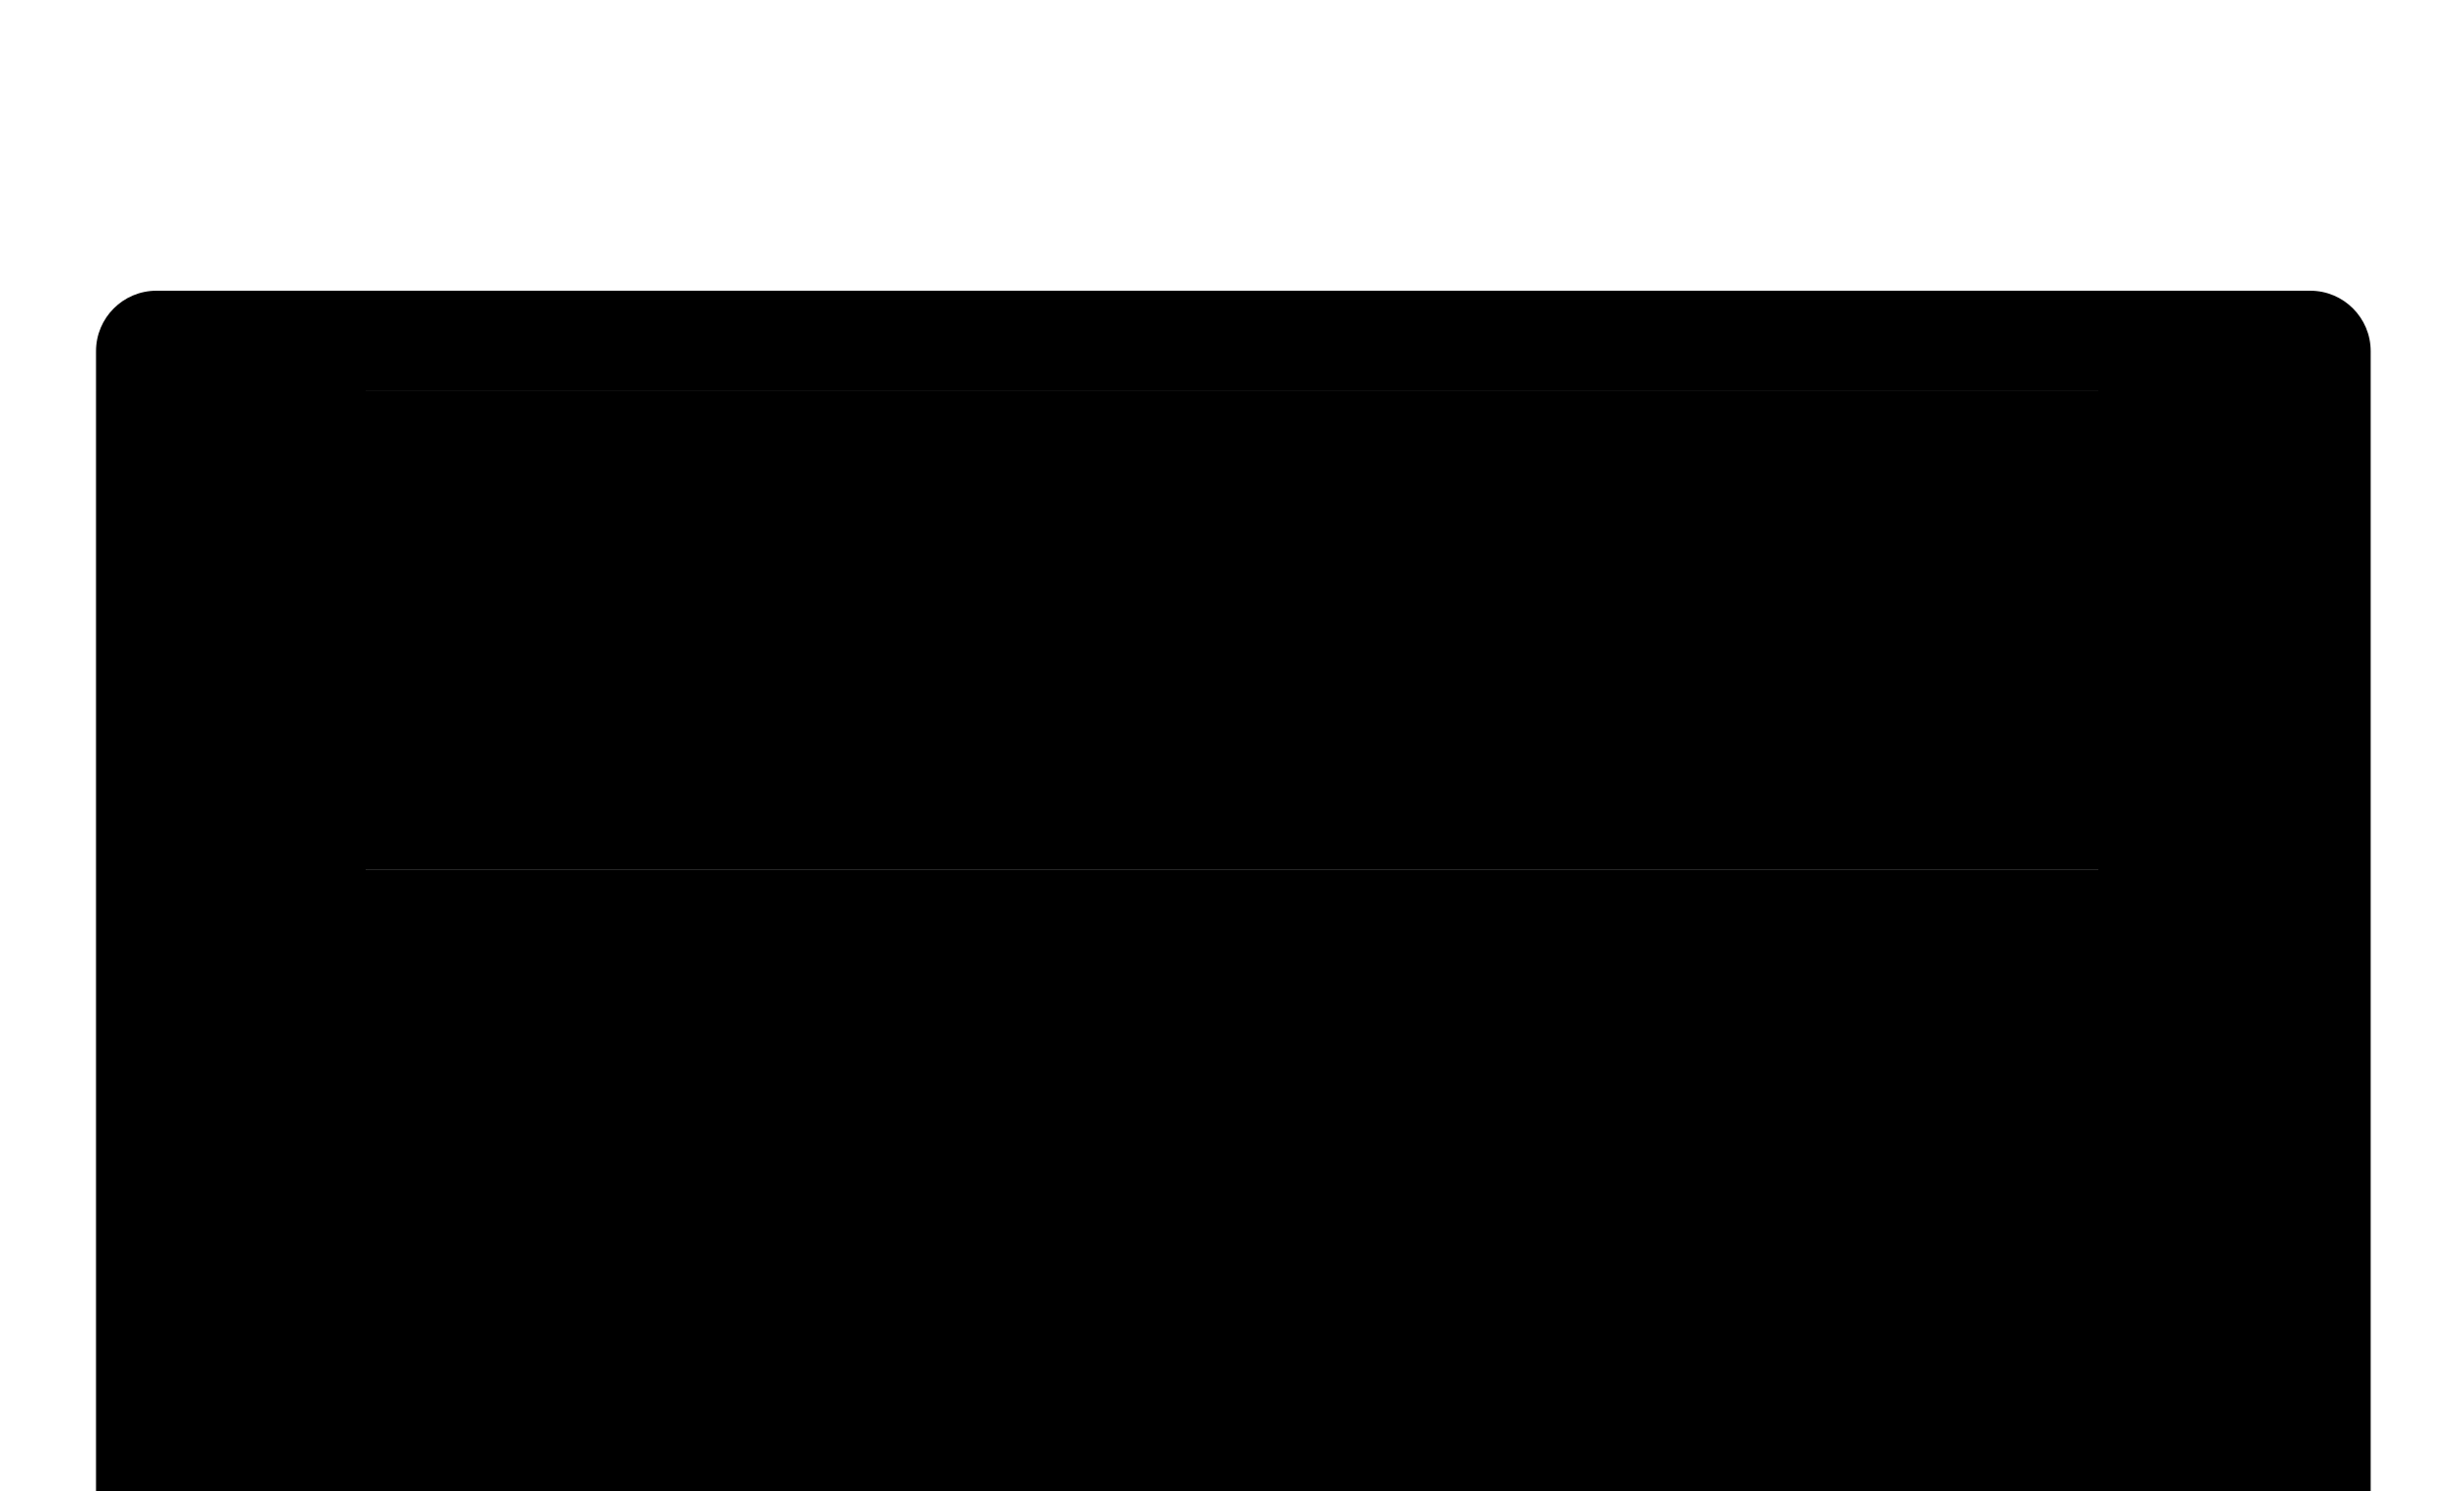 <svg aid="a" xmlns="http://www.w3.org/2000/svg" viewBox="0 0 1822 1103">
<defs>
<linearGradient id="b" x1="71" y1="718" x2="1753" y2="718" gradientUnits="userSpaceOnUse">
<stop offset="0" stopColor="#30302e"/>
<stop offset=".004" stopColor="#3d3e3b"/>
<stop offset=".012" stopColor="#62625f"/>
<stop offset=".023" stopColor="#9d9e98"/>
<stop offset=".03" stopColor="#c5c6bf"/>
<stop offset=".202" stopColor="#bcbdb6"/>
<stop offset=".482" stopColor="#a4a49f"/>
<stop offset=".5" stopColor="#a3a39e"/>
<stop offset=".744" stopColor="#b6b7b0"/>
<stop offset=".97" stopColor="#c4c5be"/>
<stop offset=".974" stopColor="#bfc0b9"/>
<stop offset=".979" stopColor="#b1b2ac"/>
<stop offset=".985" stopColor="#9a9b95"/>
<stop offset=".99" stopColor="#7a7b76"/>
<stop offset=".996" stopColor="#52524f"/>
<stop offset="1" stopColor="#30302e"/>
</linearGradient>
<linearGradient id="c" x1="172" y1="482.5" x2="1654" y2="482.5" gradientUnits="userSpaceOnUse">
<stop offset=".013" stopColor="#565c66"/>
<stop offset="1" stopColor="#686471"/>
</linearGradient>
<linearGradient id="d" x1="270.386" y1="466.241" x2="1551.614" y2="466.241" gradientUnits="userSpaceOnUse">
<stop offset="0" stopColor="#30302e"/>
<stop offset=".011" stopColor="#222220" stopOpacity=".708"/>
<stop offset=".03" stopColor="#000" stopOpacity="0"/>
<stop offset=".5" stopColor="#000" stopOpacity="0"/>
<stop offset=".895" stopColor="#000" stopOpacity="0"/>
<stop offset=".96" stopColor="#000" stopOpacity="0"/>
<stop offset=".971" stopColor="#060605" stopOpacity=".127"/>
<stop offset=".985" stopColor="#171716" stopOpacity=".486"/>
<stop offset="1" stopColor="#30302e"/>
</linearGradient>
</defs>
<path d="m1708.271,1221H115.729c-24.703,0-44.729-20.026-44.729-44.729V259.729c0-24.703,20.026-44.729,44.729-44.729h1592.541c24.703,0,44.729,20.026,44.729,44.729v916.541c0,24.703-20.026,44.729-44.729,44.729Zm-156.656-931.856H270.386v354.192h1281.229v-354.192Z" fill="url(#b)" strokeWidth="0"/>
<path d="m1543.035,714H189.257c-9.531,0-17.257-7.726-17.257-17.257v-428.487c0-9.531,7.726-17.257,17.257-17.257h1447.487c9.531,0,17.257,7.726,17.257,17.257v334.778c0,61.284-49.681,110.965-110.965,110.965Zm8.58-424.856H270.386v354.192h1281.229v-354.192Z" fill="url(#c)" strokeWidth="0"/>
<rect x="270.386" y="289.144" width="1281.229" height="354.192" fill="url(#d)" strokeWidth="0"/>
</svg>
